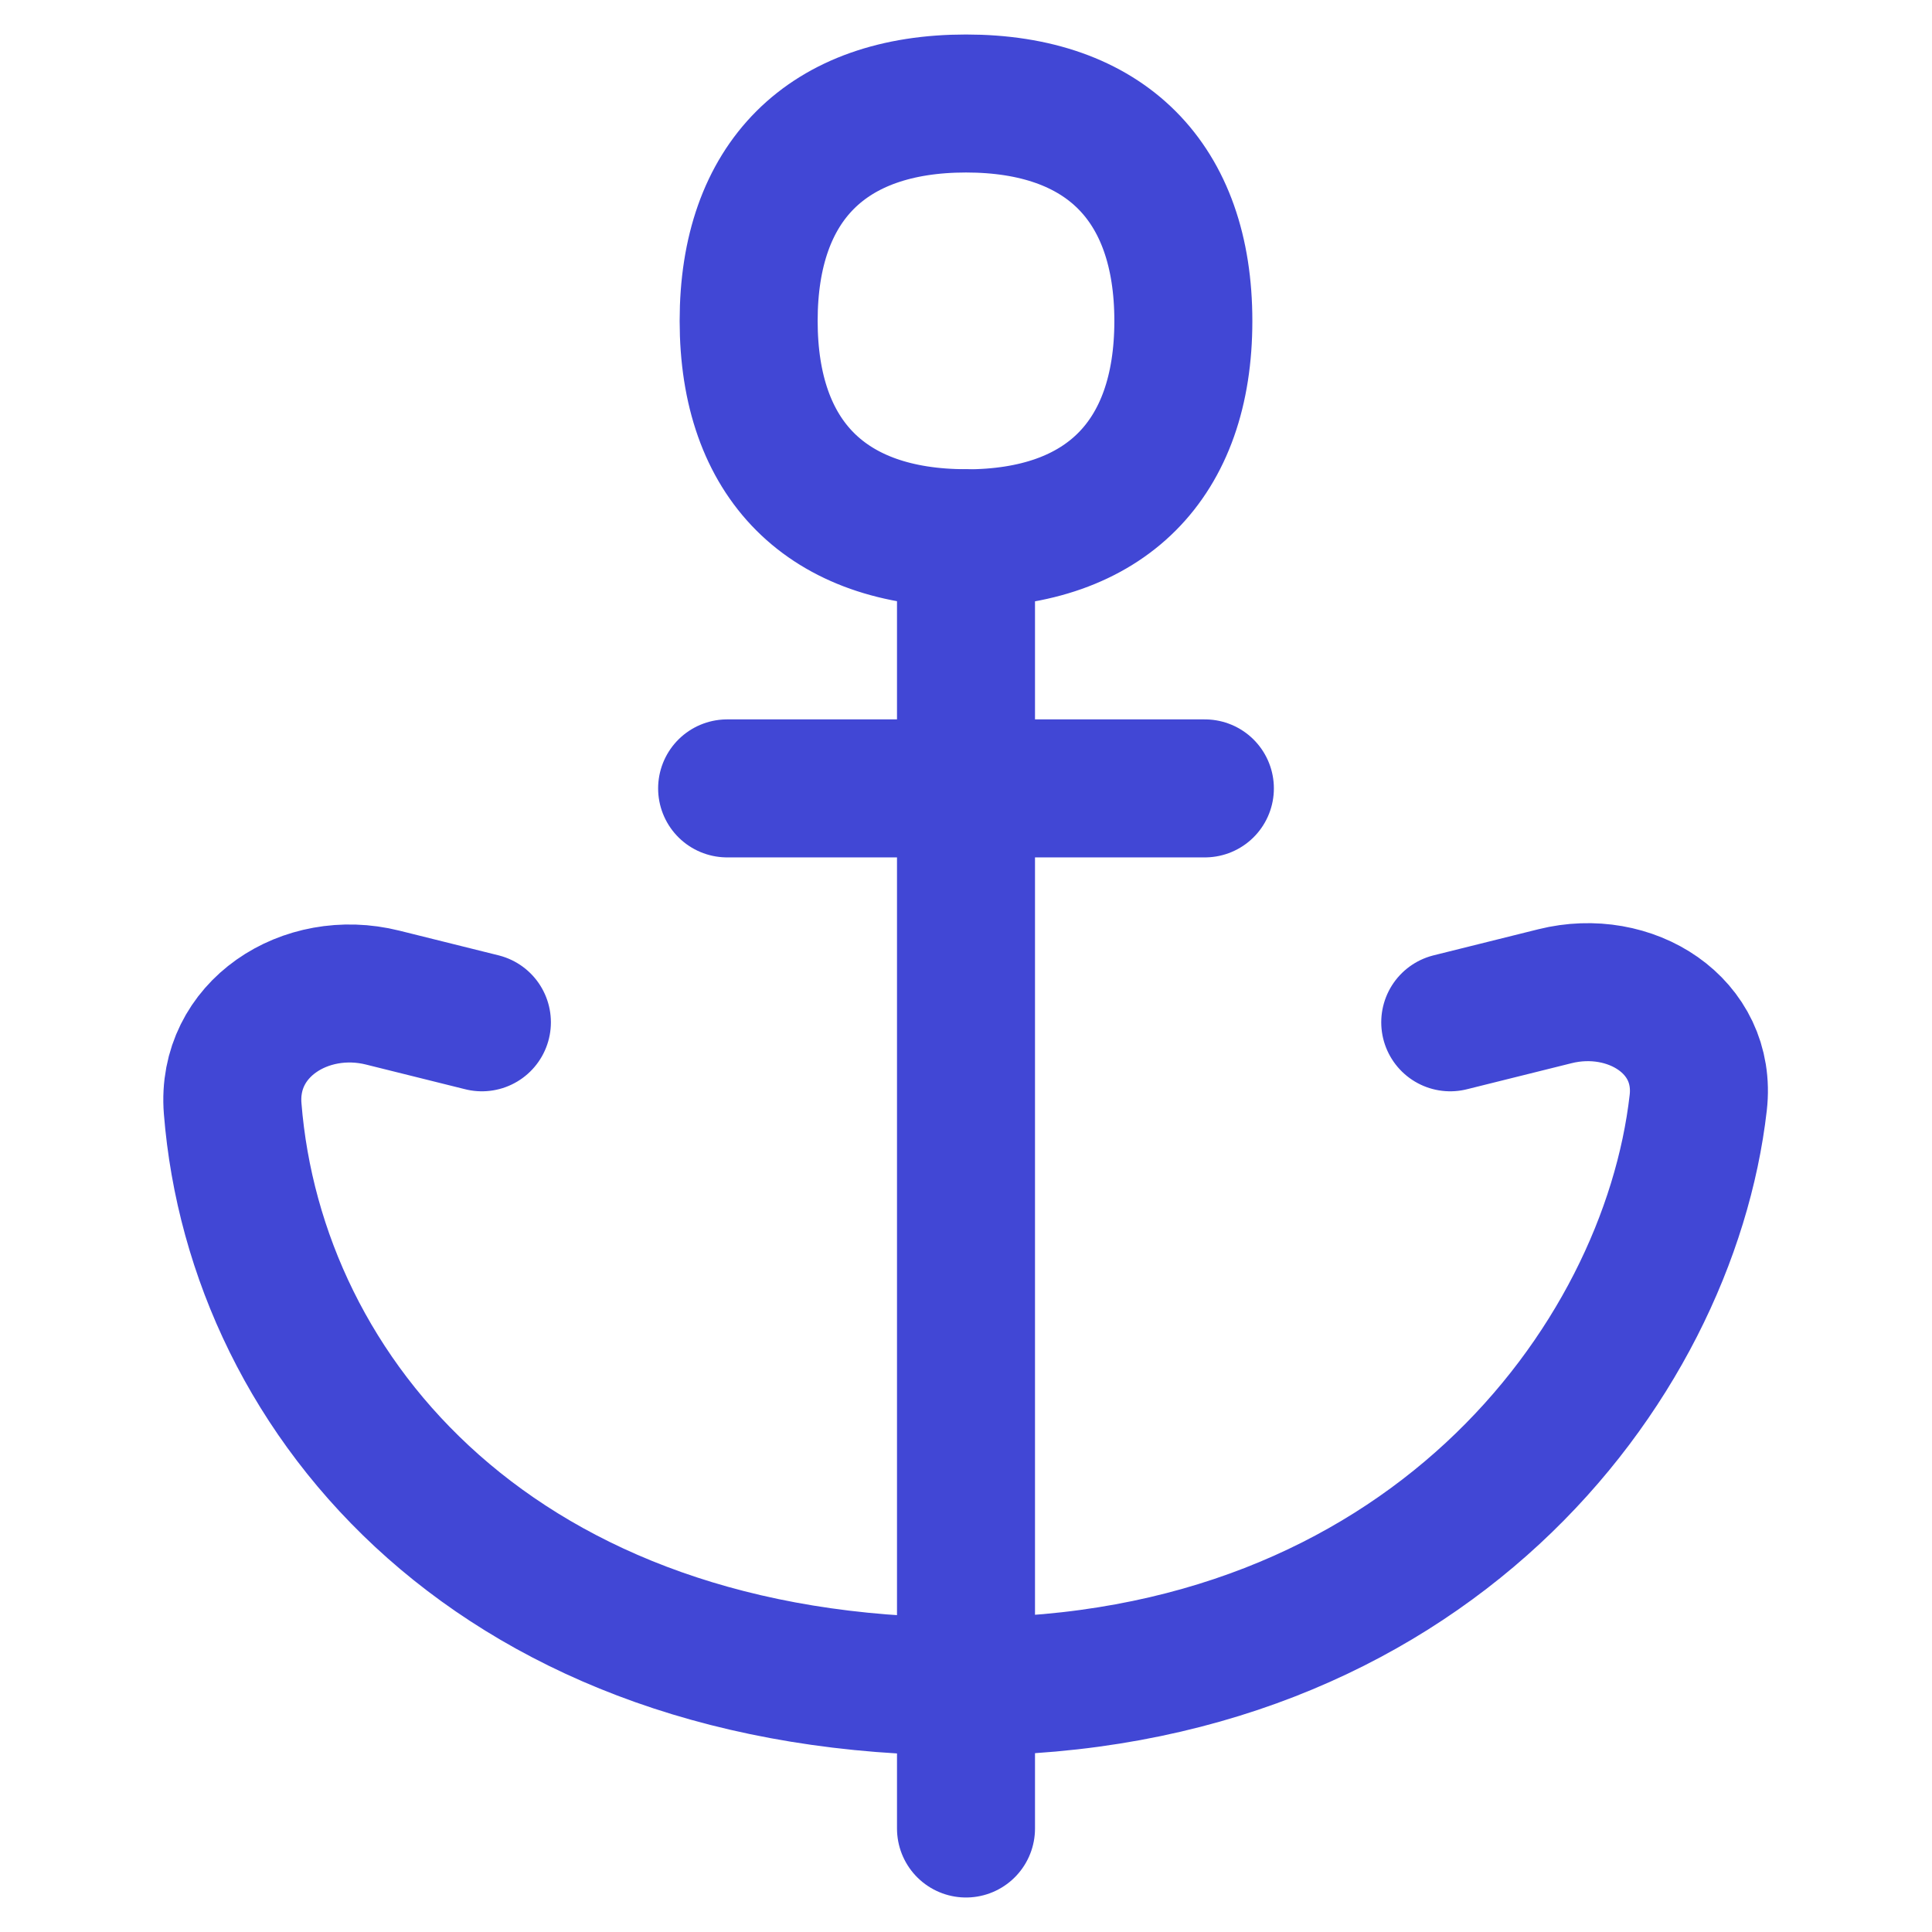 <svg xmlns="http://www.w3.org/2000/svg" fill="none" viewBox="0 0 14 14" id="Anchor--Streamline-Flex">
  <desc>
    Anchor Streamline Icon: https://streamlinehq.com
  </desc>
  <g id="anchor--anchor-marina-harbor-port-travel-places">
    <path id="Vector" stroke="#4147d5" stroke-linecap="round" stroke-linejoin="round" d="M7 3.901 7 13.25" stroke-width="1"></path>
    <path id="Vector_2" stroke="#4147d5" stroke-linecap="round" stroke-linejoin="round" d="M8.731 5.713H5.269" stroke-width="1"></path>
    <path id="Vector_3" stroke="#4147d5" stroke-linecap="round" stroke-linejoin="round" d="M7 3.901c1.008 0 1.575 -0.567 1.575 -1.575C8.575 1.317 8.008 0.75 7 0.75c-1.008 0 -1.575 0.567 -1.575 1.575 0 1.008 0.567 1.575 1.575 1.575Z" stroke-width="1"></path>
    <path id="Vector 147" stroke="#4147d5" stroke-linecap="round" stroke-linejoin="round" d="m3.492 7.408 -0.719 -0.179c-0.56 -0.14 -1.133 0.228 -1.087 0.804 0.168 2.108 1.939 4.188 5.315 4.188 3.319 0 5.087 -2.321 5.305 -4.23 0.064 -0.559 -0.493 -0.908 -1.038 -0.772l-0.759 0.189" stroke-width="1"></path>
  </g>
</svg>